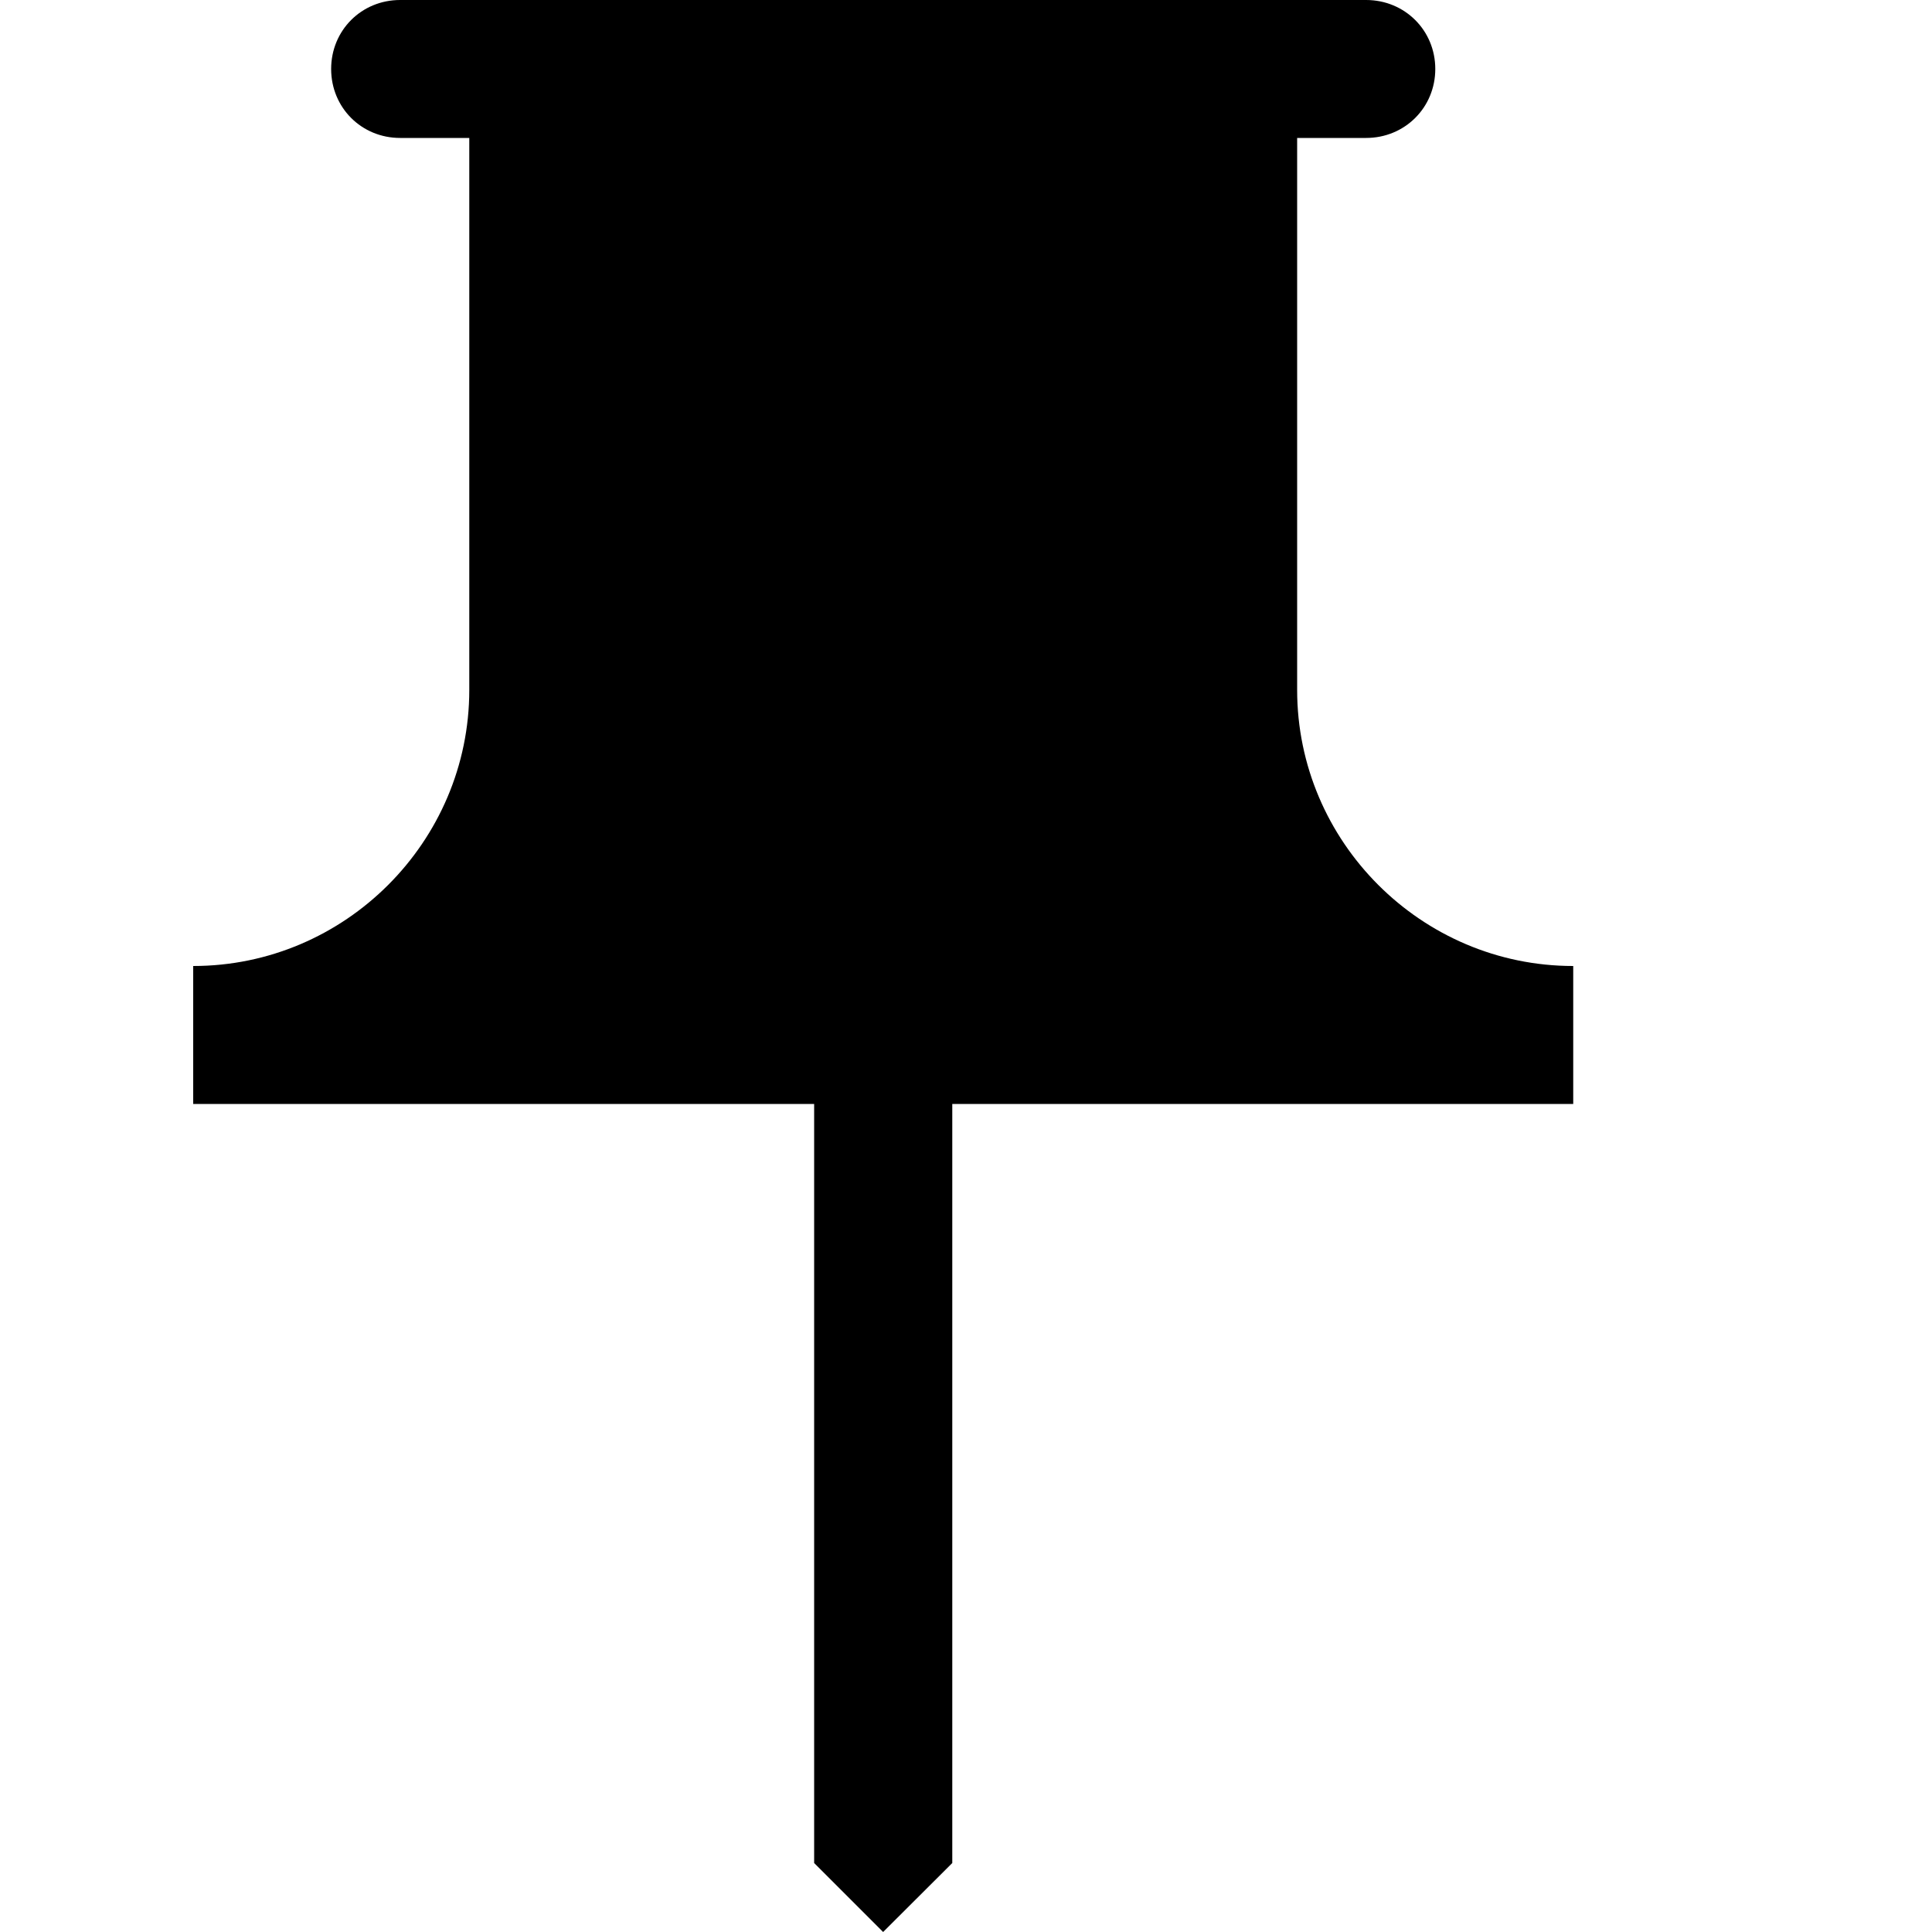 <svg width="10" height="10" viewBox="0 0 10 10" fill="none" xmlns="http://www.w3.org/2000/svg">
<path d="M8.143 5C7.357 5 6.714 4.357 6.714 3.571V0.714H7.071C7.271 0.714 7.429 0.557 7.429 0.357C7.429 0.157 7.271 0 7.071 0H2.071C1.871 0 1.714 0.157 1.714 0.357C1.714 0.557 1.871 0.714 2.071 0.714H2.429V3.571C2.429 4.357 1.786 5 1 5V5.714H4.214V9.643L4.571 10L4.929 9.643V5.714H8.143V5Z" fill="black"/>
</svg>
